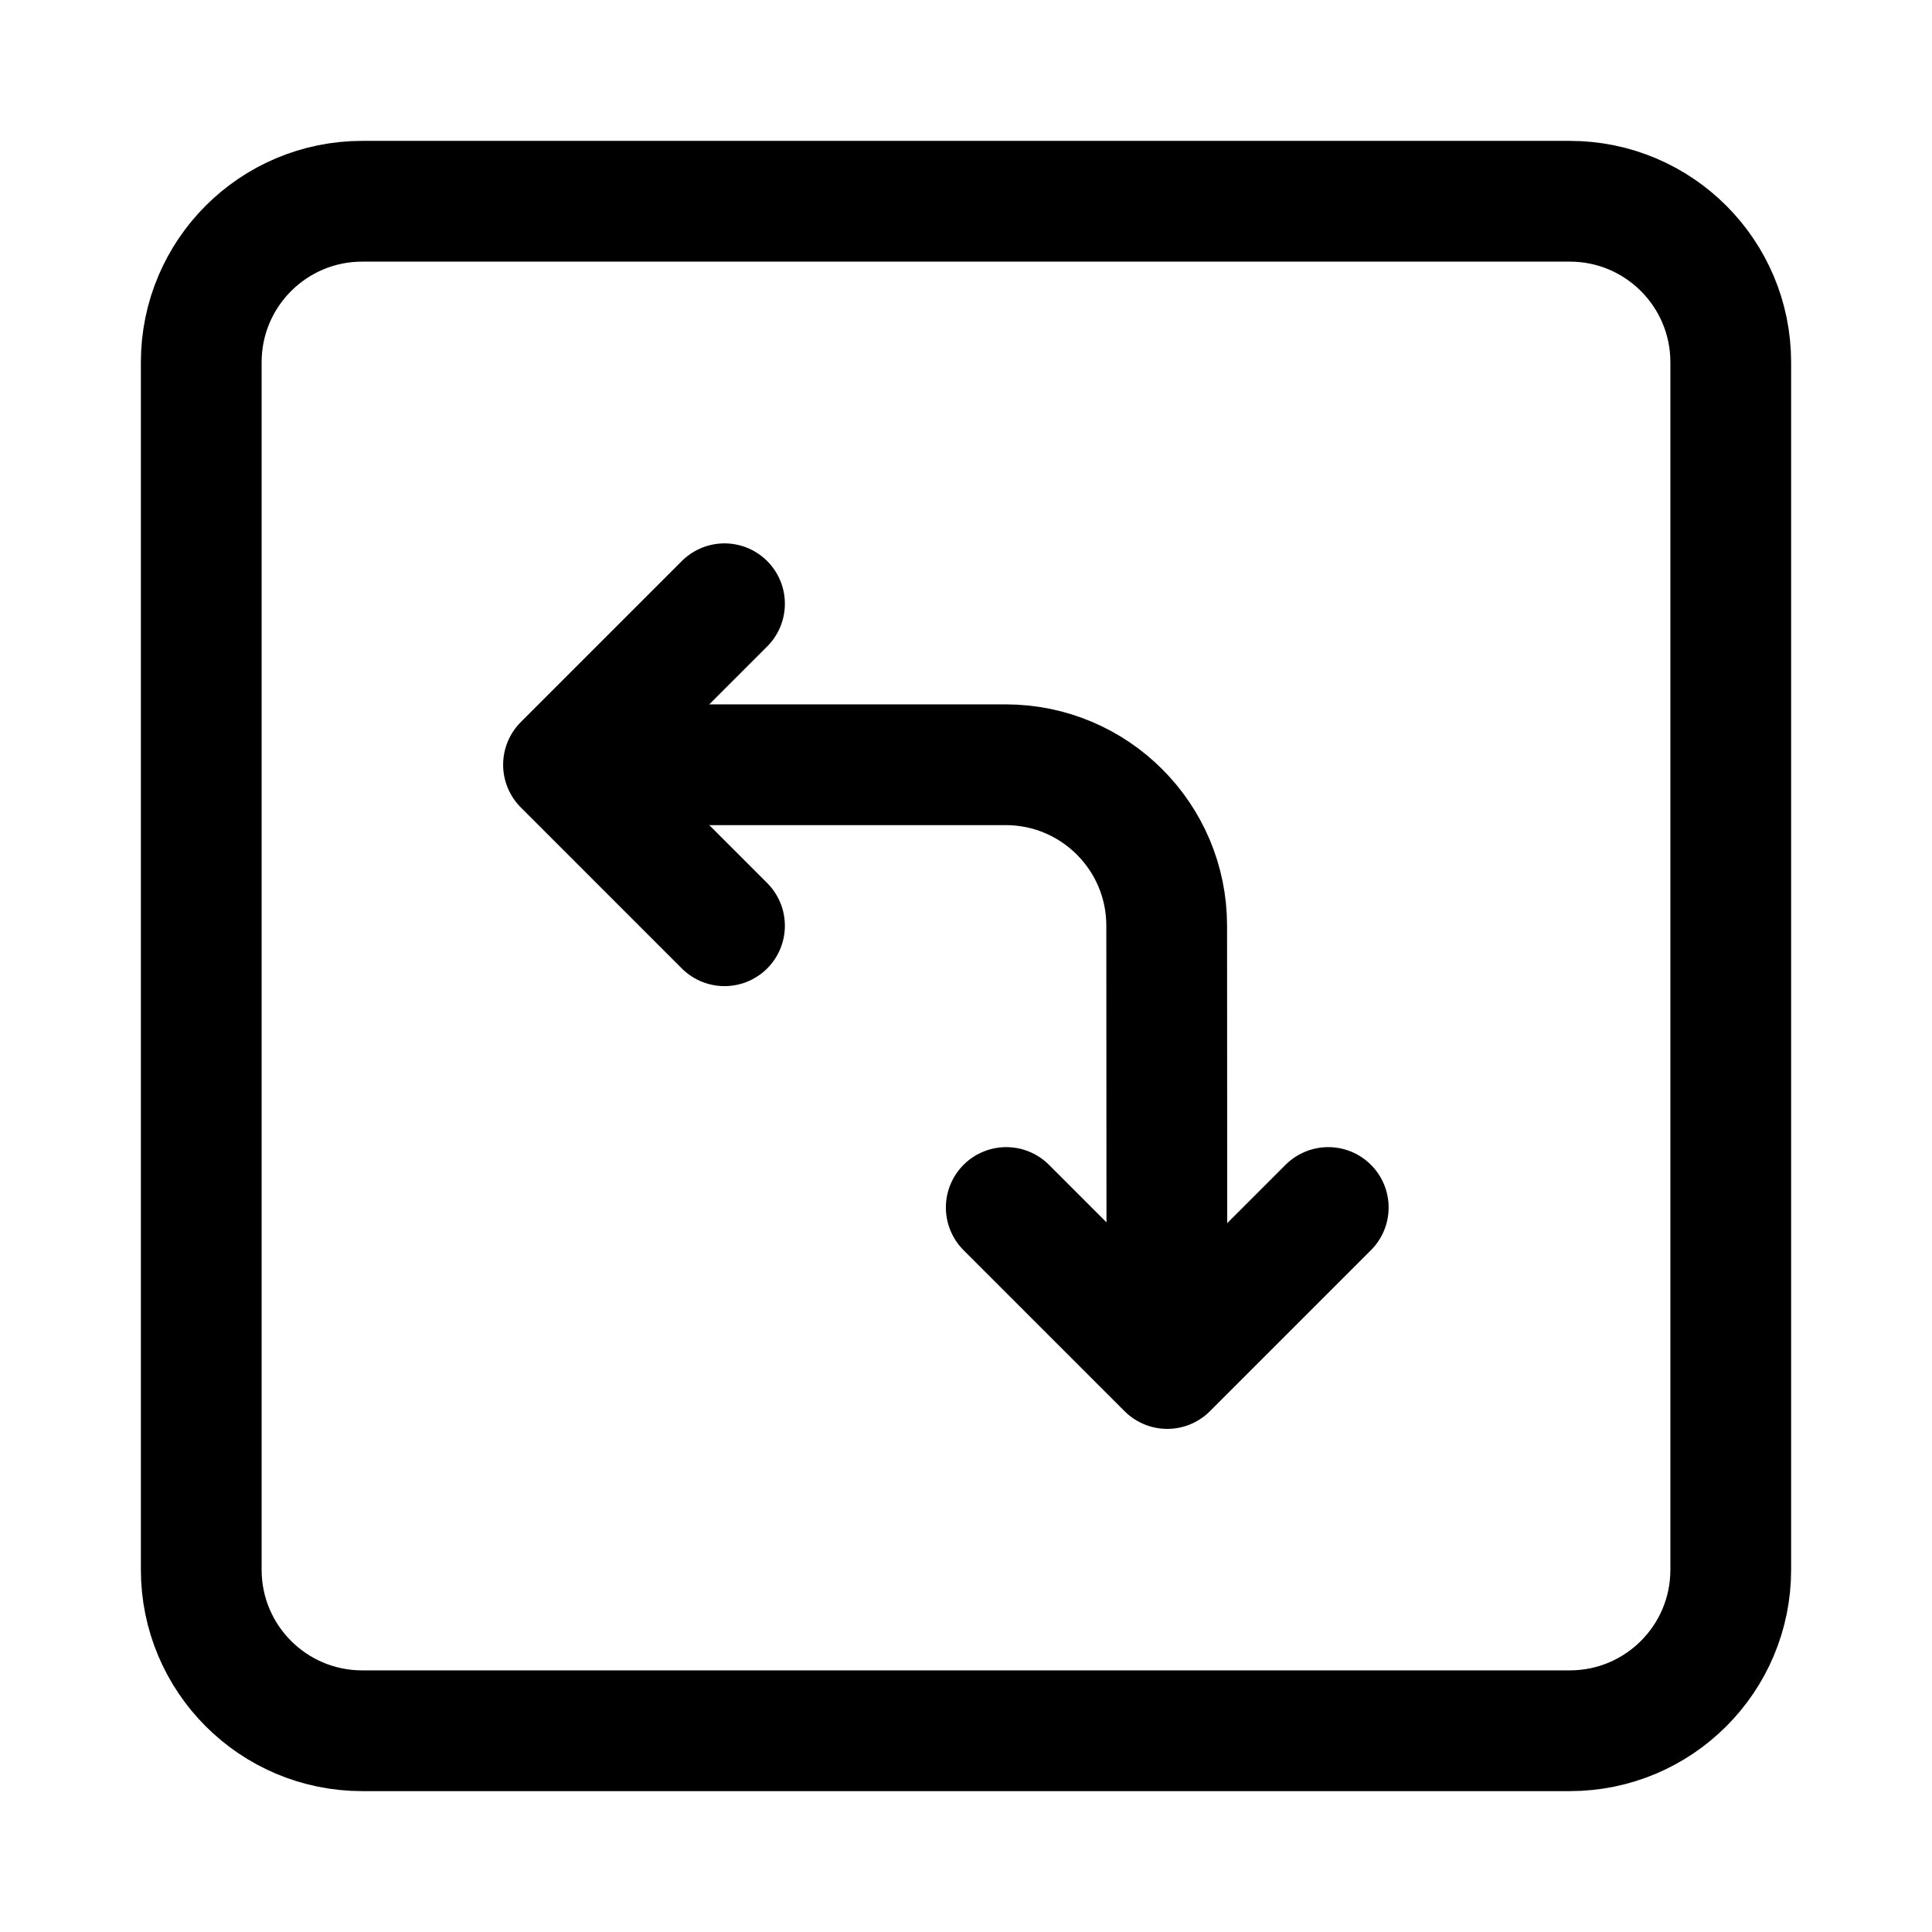 <svg width="24" height="24" viewBox="0 0 24 24" fill="none" xmlns="http://www.w3.org/2000/svg">
    <path d="M6.996 9.5H12.493C13.597 9.5 14.493 10.395 14.493 11.499L14.496 17" stroke="currentColor" stroke-width="1.5" stroke-linejoin="round"/>
    <path d="M9 7.5L7 9.5L9 11.5" stroke="currentColor" stroke-width="1.5" stroke-linecap="round" stroke-linejoin="round"/>
    <path d="M16.5 15L14.5 17L12.5 15" stroke="currentColor" stroke-width="1.5" stroke-linecap="round" stroke-linejoin="round"/>
    <path d="M21.5 4.5V19.5C21.5 20.605 20.605 21.5 19.5 21.5H4.5C3.395 21.5 2.5 20.605 2.5 19.5V4.5C2.5 3.395 3.395 2.5 4.5 2.5H19.5C20.605 2.5 21.5 3.395 21.5 4.5Z" stroke="currentColor" stroke-width="1.5" stroke-linejoin="round"/>
</svg>
